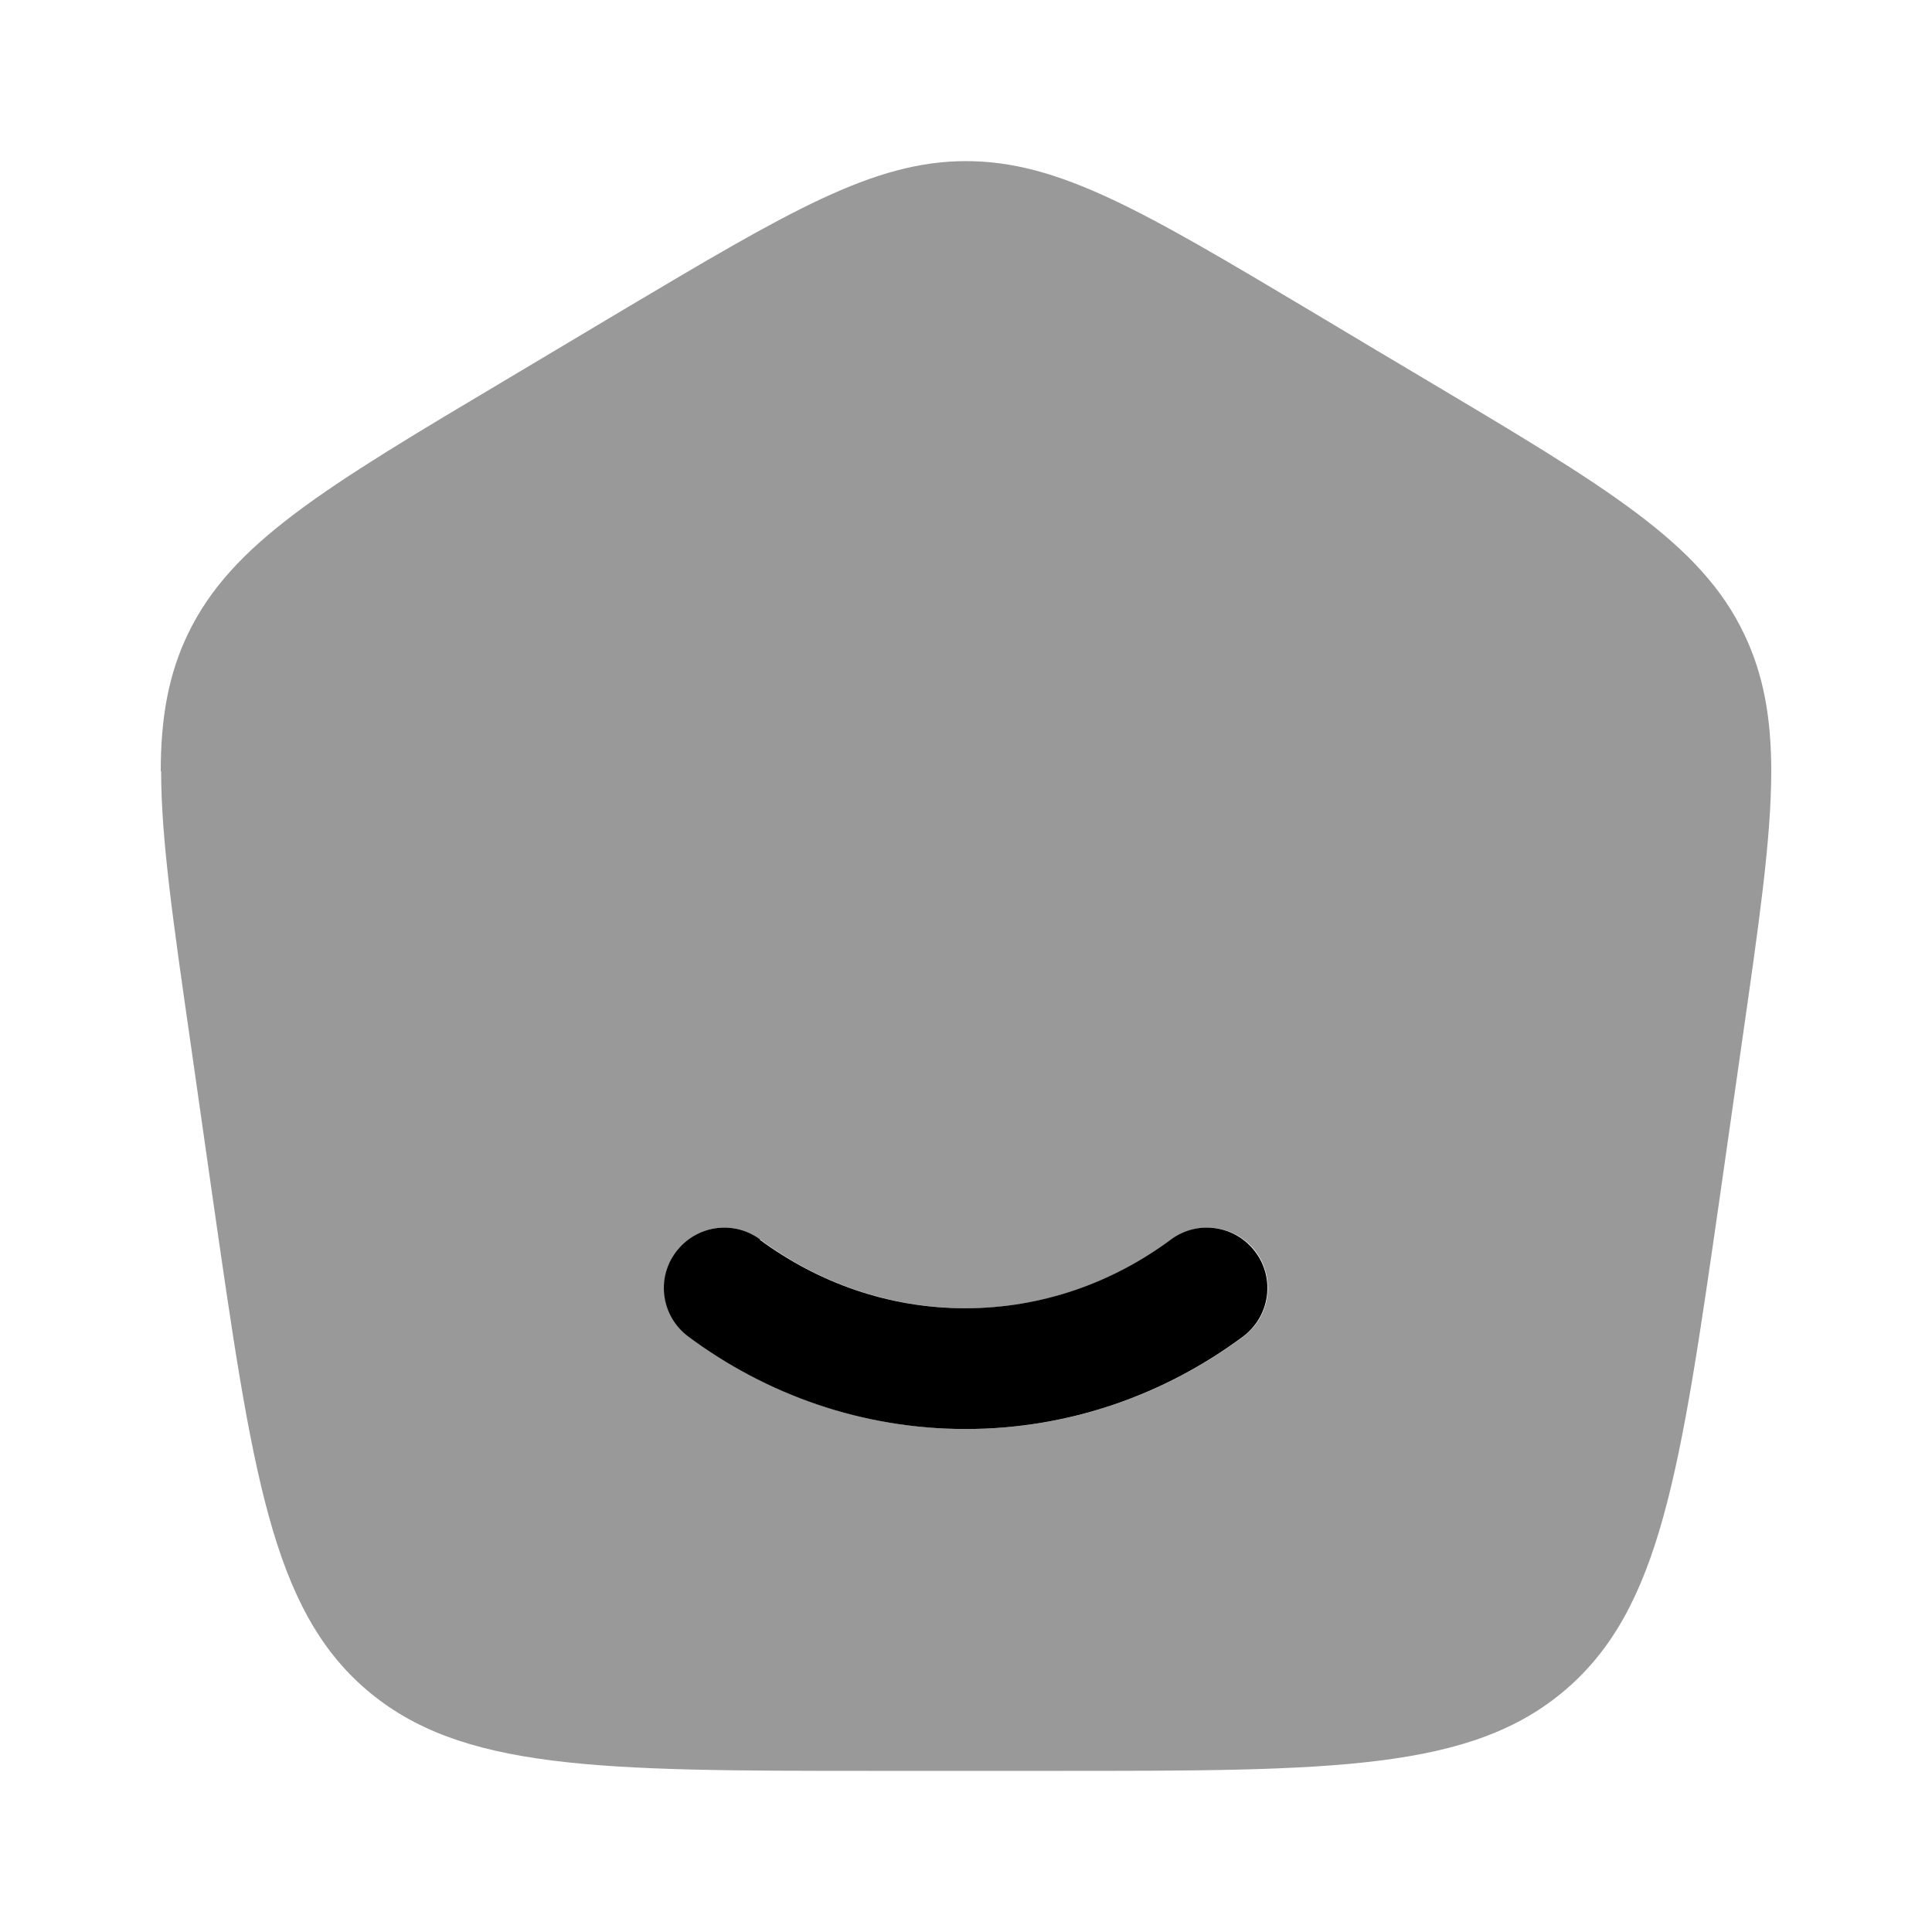 <svg xmlns="http://www.w3.org/2000/svg" viewBox="0 0 512 512"><!--!Font Awesome Pro 6.6.0 by @fontawesome - https://fontawesome.com License - https://fontawesome.com/license (Commercial License) Copyright 2024 Fonticons, Inc.--><path class="fa-secondary" opacity=".4" d="M42.7 204.4c0 18 3.3 40.7 7.8 72l5.9 41.3C66.8 390 72 426.2 97 447.7c25 21.5 61.7 21.6 134.9 21.6l.5 0 47.2 0c73.5 0 110.3 0 135.4-21.6s30.3-57.7 40.7-130l5.9-41.3c4.5-31.4 7.8-54 7.8-72c0-14.3-2.1-25.8-7.2-36.4c-11.5-24.1-36.1-38.7-85.2-67.9c-9.9-5.9-19.7-11.7-29.5-17.6C302.9 55.9 280.6 42.7 256 42.7s-46.9 13.3-91.5 39.8L135 100.1C85.9 129.3 61.4 143.9 49.8 168c-5.1 10.6-7.2 22.1-7.2 36.4zM176 341.3c0-3.3 1-6.7 3.1-9.5c5.3-7.1 15.3-8.6 22.4-3.3c15.5 11.5 34.3 18.2 54.5 18.2s38.9-6.7 54.5-18.2c7.1-5.3 17.1-3.8 22.4 3.3c2.1 2.9 3.1 6.2 3.1 9.5c0 4.9-2.2 9.7-6.5 12.9c-20.7 15.4-46.1 24.5-73.5 24.5s-52.8-9.1-73.5-24.5c-4.2-3.1-6.5-8-6.5-12.9z"/><path class="fa-primary" d="M201.5 328.5c-7.1-5.3-17.1-3.8-22.4 3.3s-3.8 17.1 3.3 22.4c20.7 15.4 46.1 24.5 73.5 24.5s52.8-9.1 73.5-24.5c7.1-5.3 8.6-15.3 3.3-22.4s-15.3-8.6-22.4-3.3c-15.5 11.5-34.3 18.2-54.5 18.2s-38.9-6.7-54.5-18.2z"/></svg>